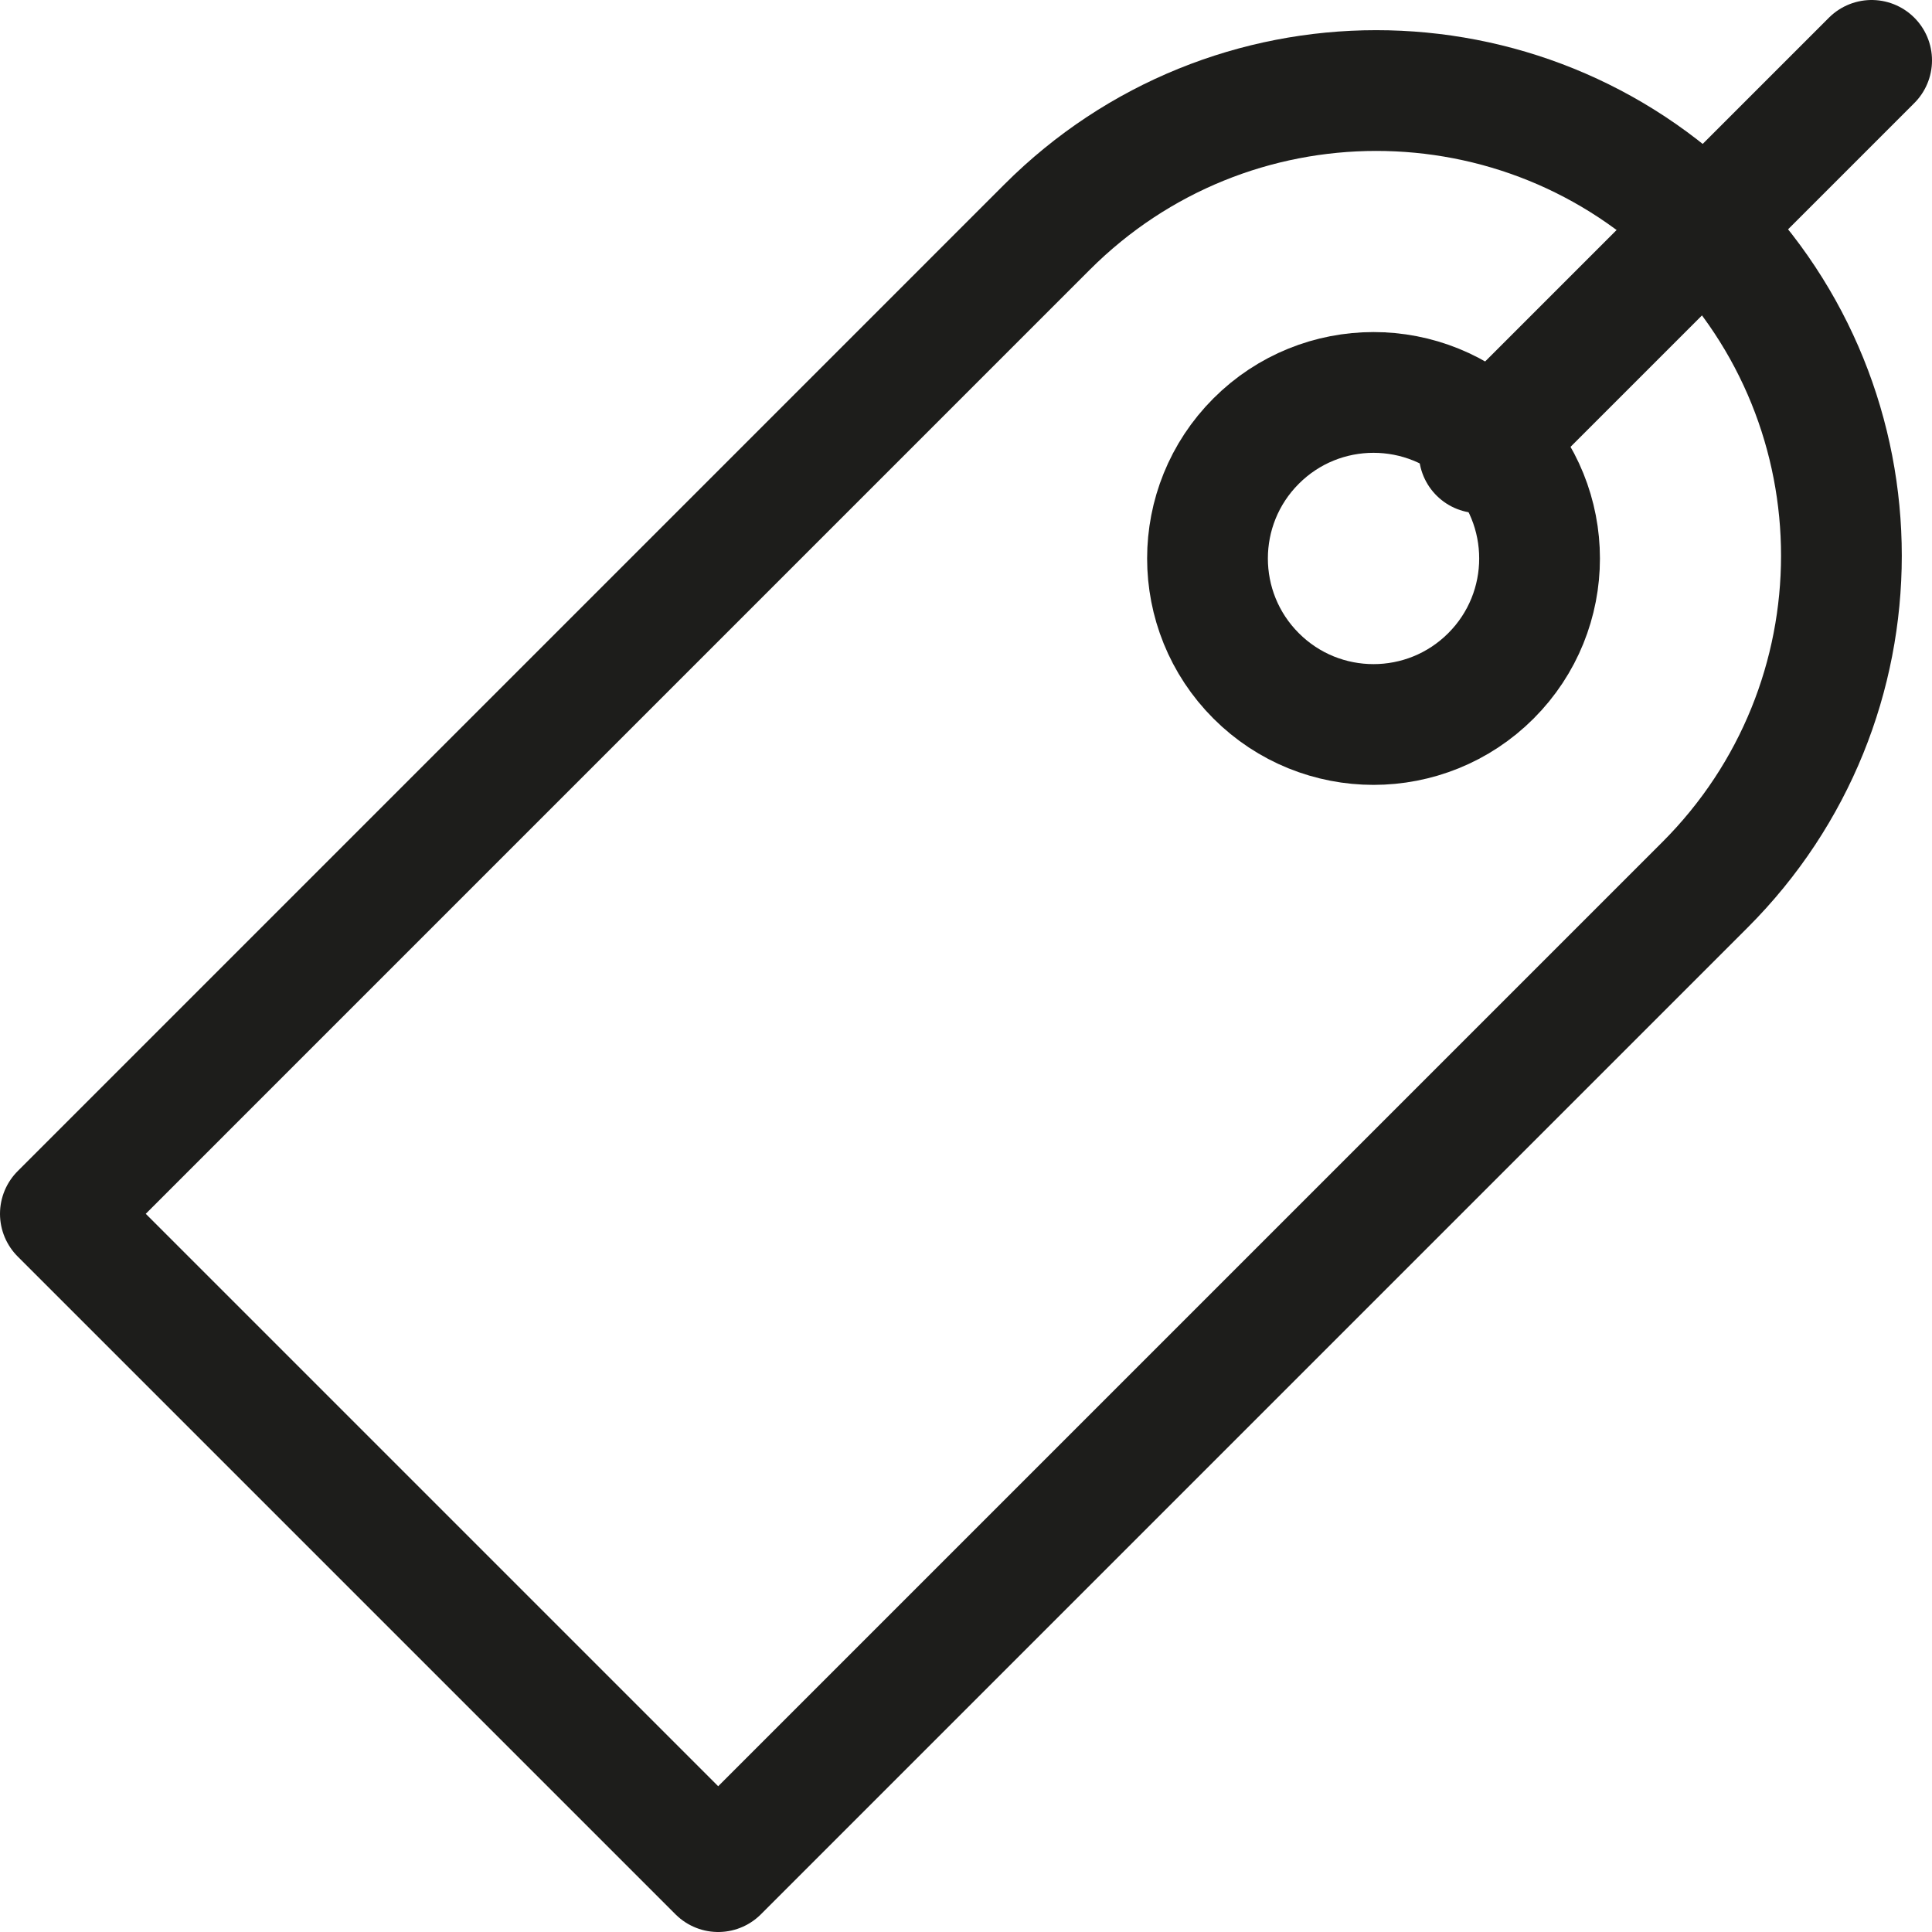 <?xml version="1.0" encoding="UTF-8"?>
<svg width="64px" height="64px" viewBox="0 0 64 64" version="1.1" xmlns="http://www.w3.org/2000/svg" xmlns:xlink="http://www.w3.org/1999/xlink">
    <title>high-quality</title>
    <g id="Wonder-Theme" stroke="none" stroke-width="1" fill="none" fill-rule="evenodd">
        <g id="Company" transform="translate(-314, -2050)" stroke="#1D1D1B" stroke-width="4">
            <g id="high-quality" transform="translate(316.07, 2052)">
                <path d="M47.319,12.611 C49.467,14.759 49.467,18.241 47.319,20.389 C45.171,22.537 41.688,22.537 39.541,20.389 C37.393,18.241 37.393,14.759 39.541,12.611 C41.688,10.463 45.171,10.463 47.319,12.611 Z" id="Path"></path>
                <line x1="46.93" y1="13" x2="59.93" y2="0" id="Path" stroke-linecap="round" stroke-linejoin="round"></line>
                <path d="M32.617,5.521 L-0.07,38.209 L21.721,60 L54.408,27.313 C60.434,21.287 60.437,11.538 54.414,5.515 C48.392,-0.508 38.643,-0.505 32.617,5.521 Z" id="Path" stroke-linecap="round" stroke-linejoin="round"></path>
            </g>
        </g>
    </g>
</svg>